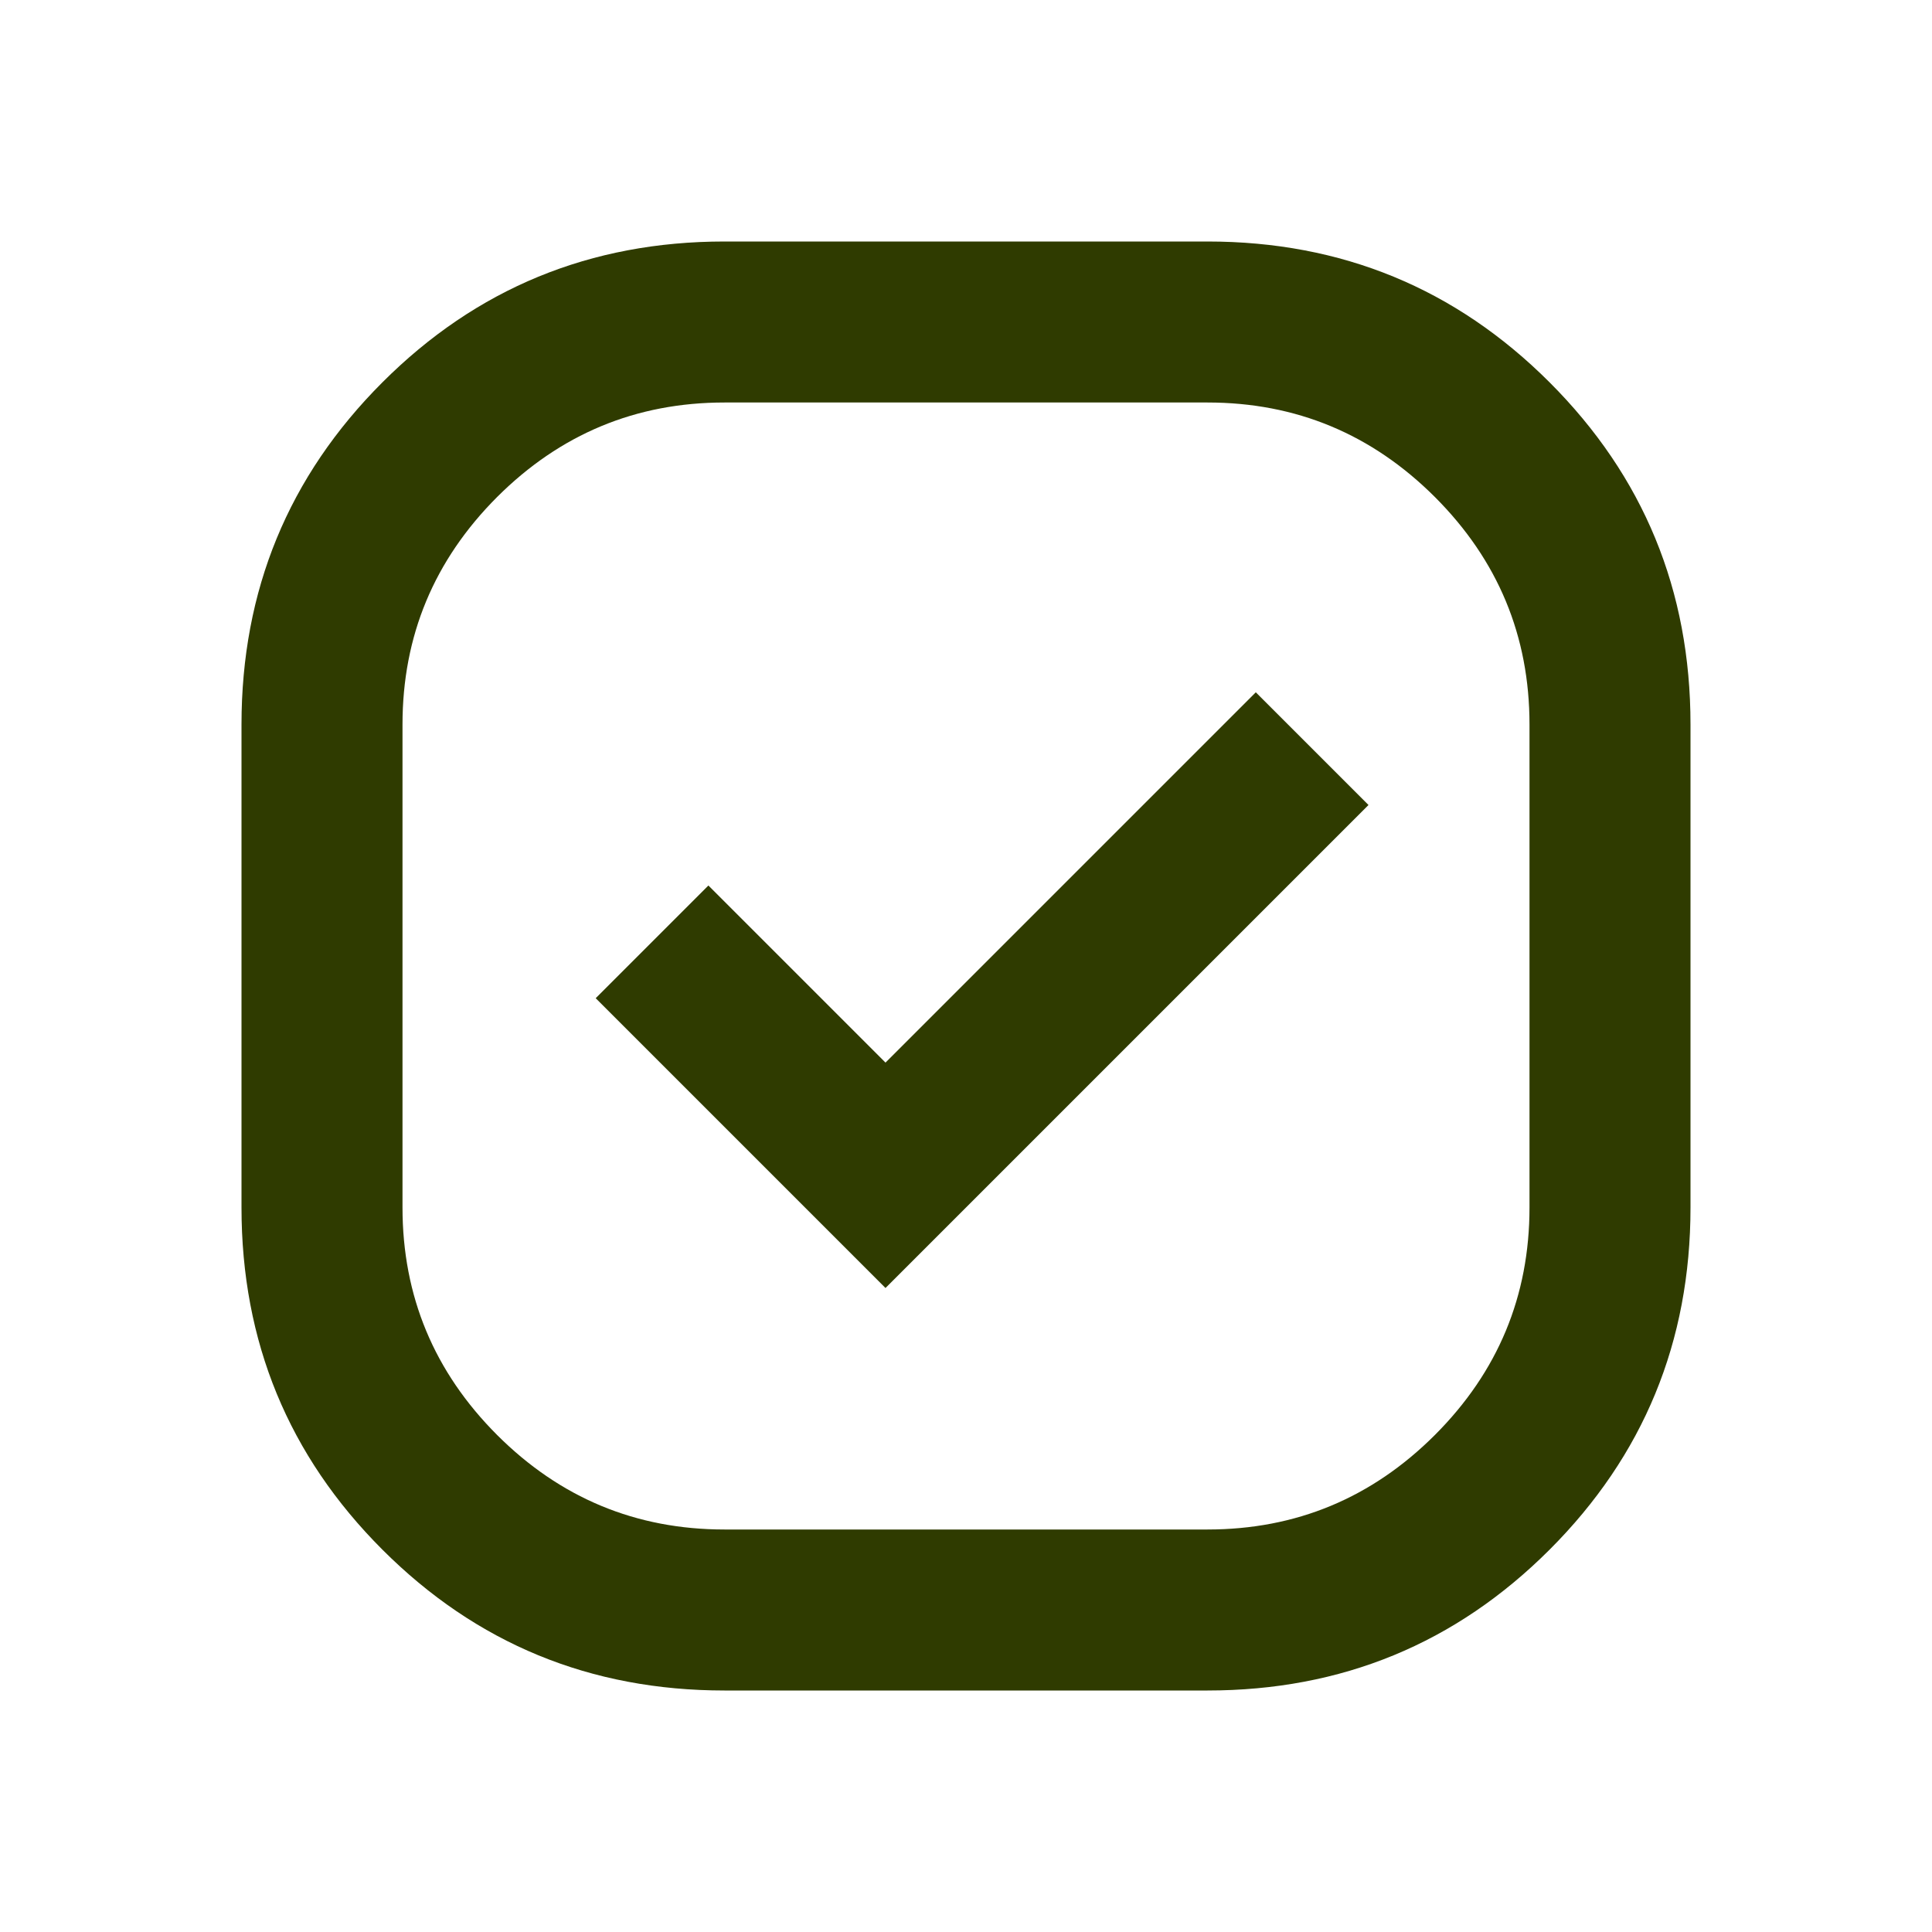 <svg width="36" height="36" viewBox="0 0 36 36" fill="none" xmlns="http://www.w3.org/2000/svg">
<g id="priority">
<mask id="mask0_414_796" style="mask-type:alpha" maskUnits="userSpaceOnUse" x="0" y="0" width="36" height="36">
<rect id="Bounding box" width="36" height="36" fill="#D9D9D9"/>
</mask>
<g mask="url(#mask0_414_796)">
<path id="priority_2" d="M13.5 31.5C11 31.5 8.875 30.625 7.125 28.875C5.375 27.125 4.5 25 4.5 22.5V13.5C4.5 11 5.375 8.875 7.125 7.125C8.875 5.375 11 4.5 13.5 4.5H22.5C25 4.5 27.125 5.375 28.875 7.125C30.625 8.875 31.5 11 31.5 13.5V22.5C31.5 25 30.625 27.125 28.875 28.875C27.125 30.625 25 31.5 22.5 31.5H13.5ZM16.5 24L25.5 15L23.4 12.9L16.5 19.8L13.2 16.5L11.1 18.6L16.5 24ZM13.5 28.5H22.5C24.15 28.5 25.562 27.913 26.738 26.738C27.913 25.562 28.5 24.15 28.5 22.5V13.5C28.5 11.85 27.913 10.438 26.738 9.262C25.562 8.088 24.15 7.5 22.5 7.5H13.5C11.85 7.5 10.438 8.088 9.262 9.262C8.088 10.438 7.5 11.85 7.5 13.5V22.5C7.5 24.15 8.088 25.562 9.262 26.738C10.438 27.913 11.85 28.5 13.5 28.5Z" fill="#2F3B00"/>
</g>
</g>
</svg>
